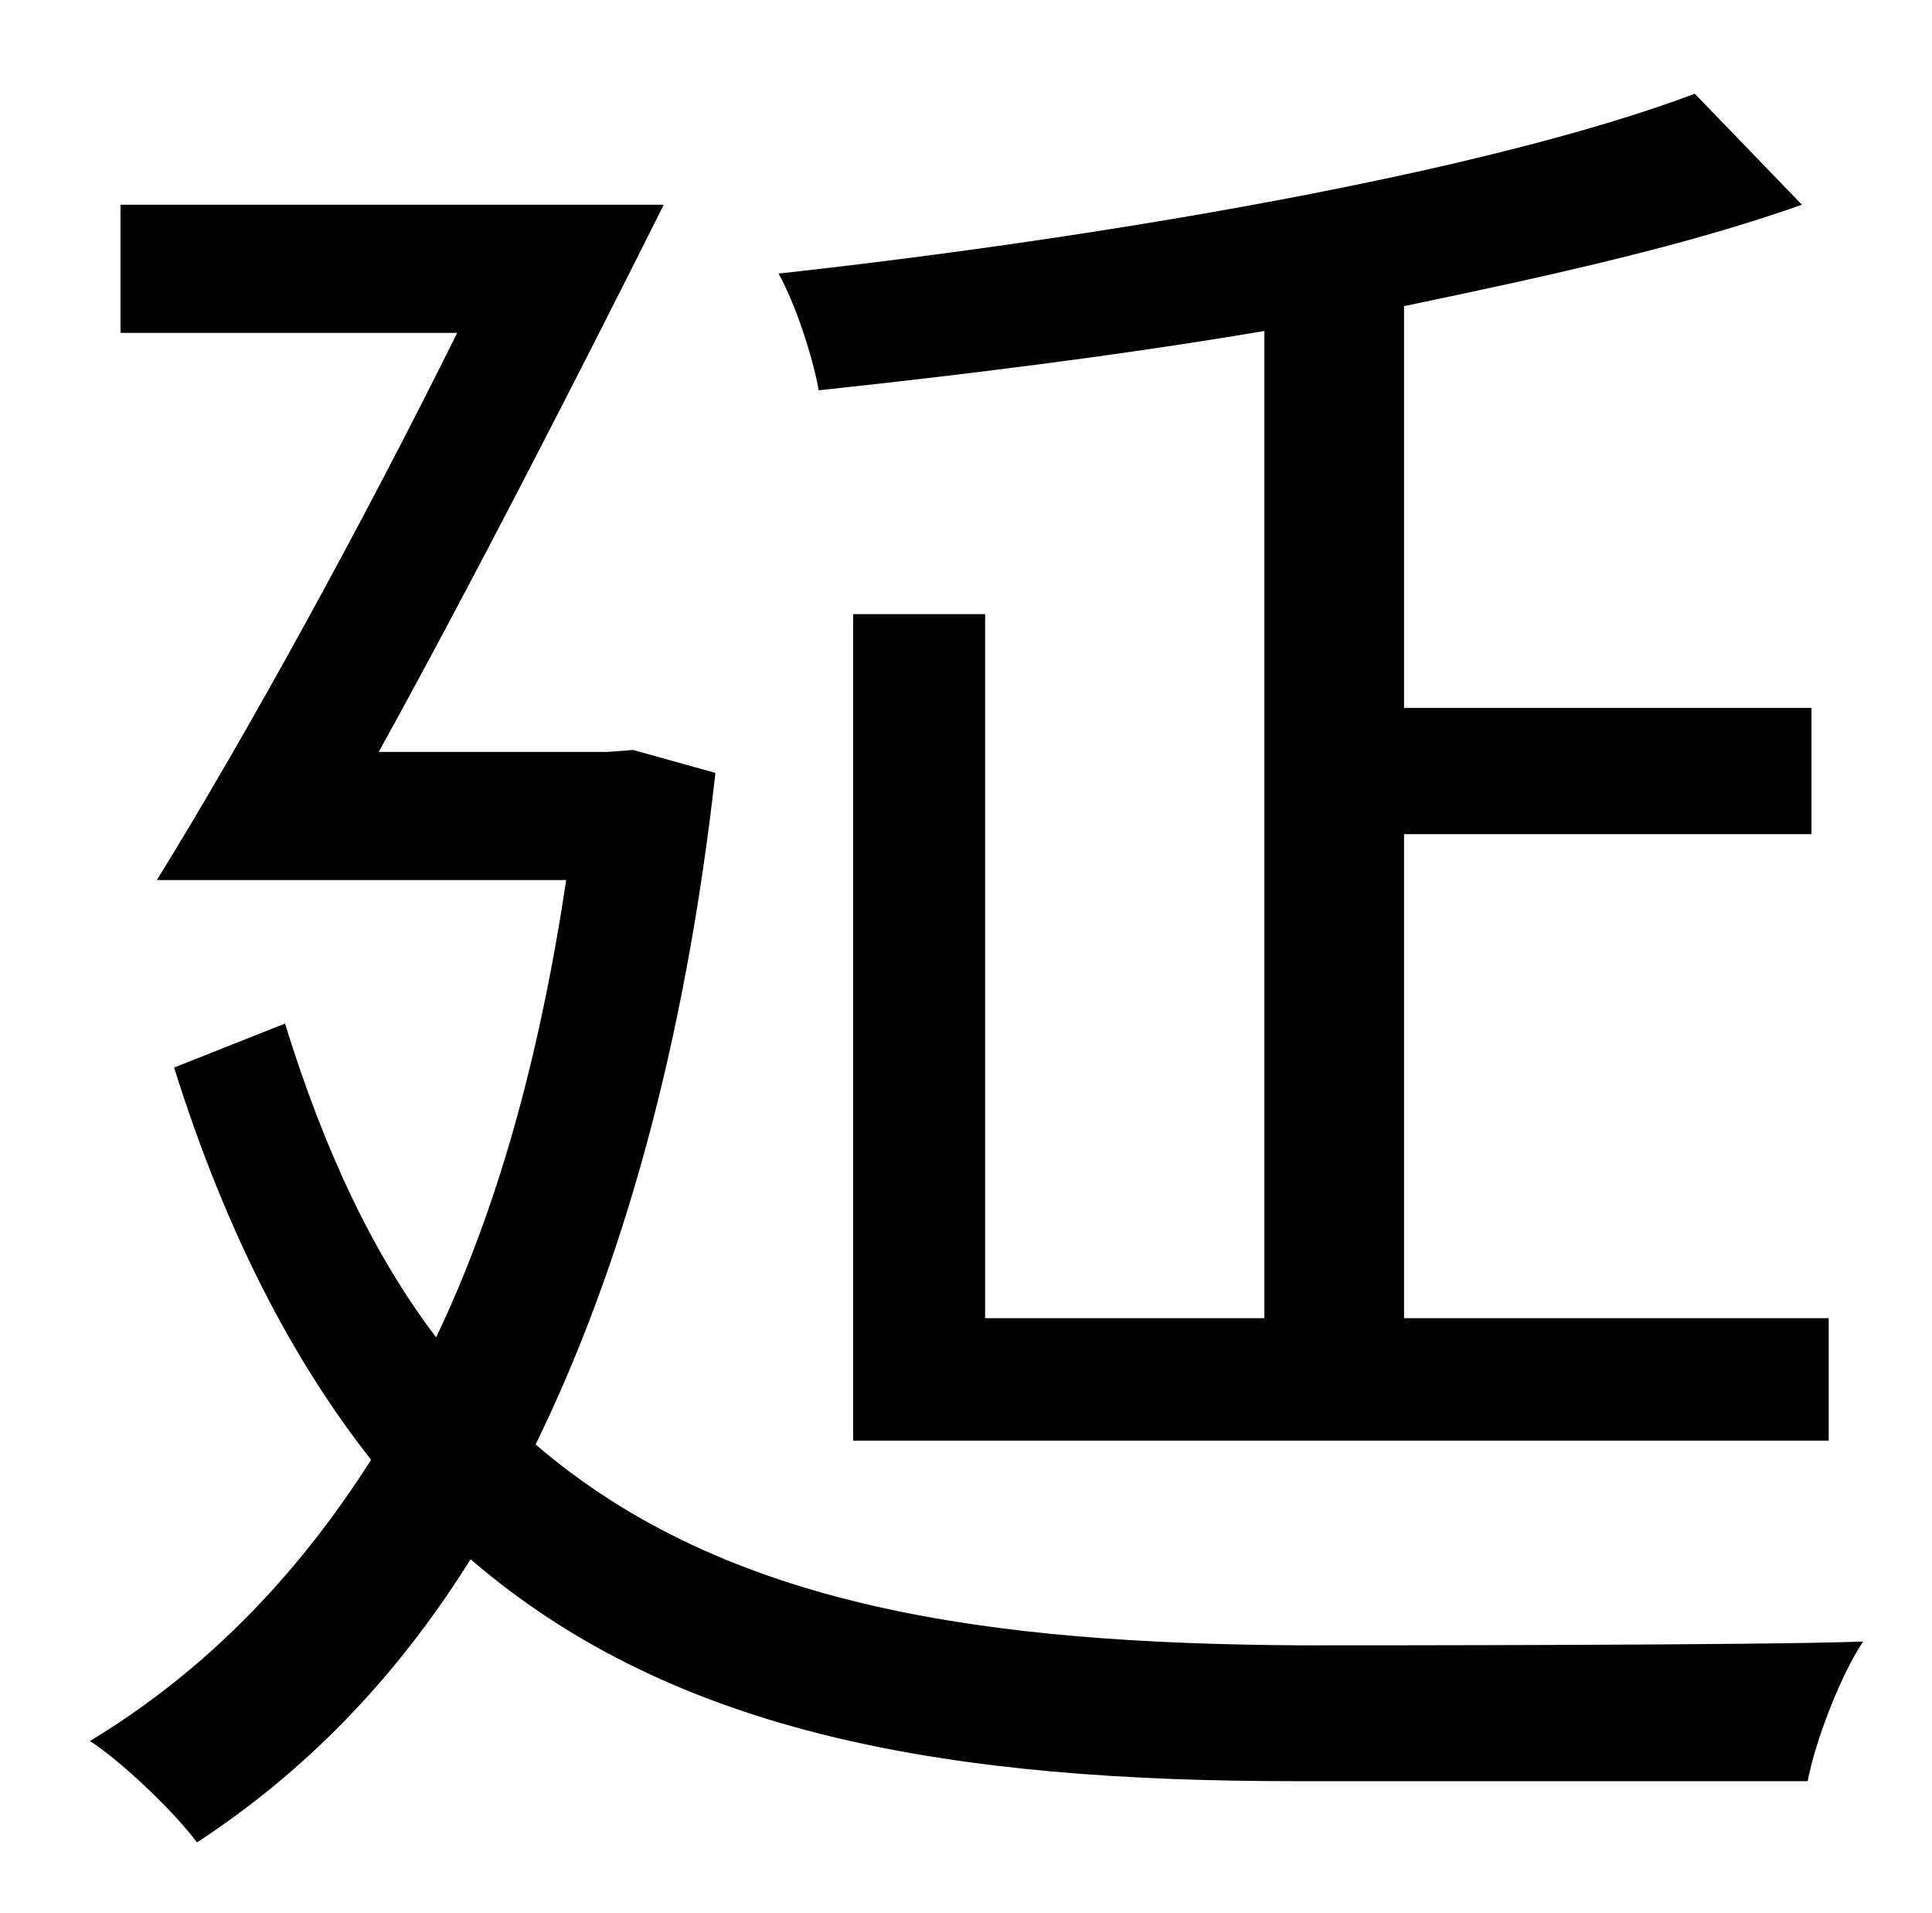 <?xml version="1.0" standalone="no"?>
<!DOCTYPE svg PUBLIC "-//W3C//DTD SVG 1.1//EN" "http://www.w3.org/Graphics/SVG/1.1/DTD/svg11.dtd" >
<svg xmlns="http://www.w3.org/2000/svg" xmlns:xlink="http://www.w3.org/1999/xlink" version="1.1" viewBox="-10 0 1010 1000">
   <path fill="currentColor"
d="M651 689v-516c-77 13 -158 23 -233 31c-3 -17 -12 -45 -21 -61c172 -19 370 -53 479 -94l56 58c-59 21 -131 37 -208 53v210h213v66h-213v253h222v64h-510v-432h69v368h146zM321 392l43 12c-16 143 -49 259 -94 351c100 86 238 104 400 105c40 0 242 0 294 -2
c-12 18 -25 52 -29 73h-267c-179 0 -324 -23 -432 -116c-40 64 -88 112 -143 148c-12 -16 -39 -42 -56 -53c58 -35 107 -84 147 -147c-41 -52 -76 -119 -103 -205l58 -23c21 68 47 122 79 164c32 -67 54 -146 68 -239h-214c47 -76 108 -187 157 -286h-176v-67h284
c-45 90 -102 201 -149 286h120z" />
</svg>
